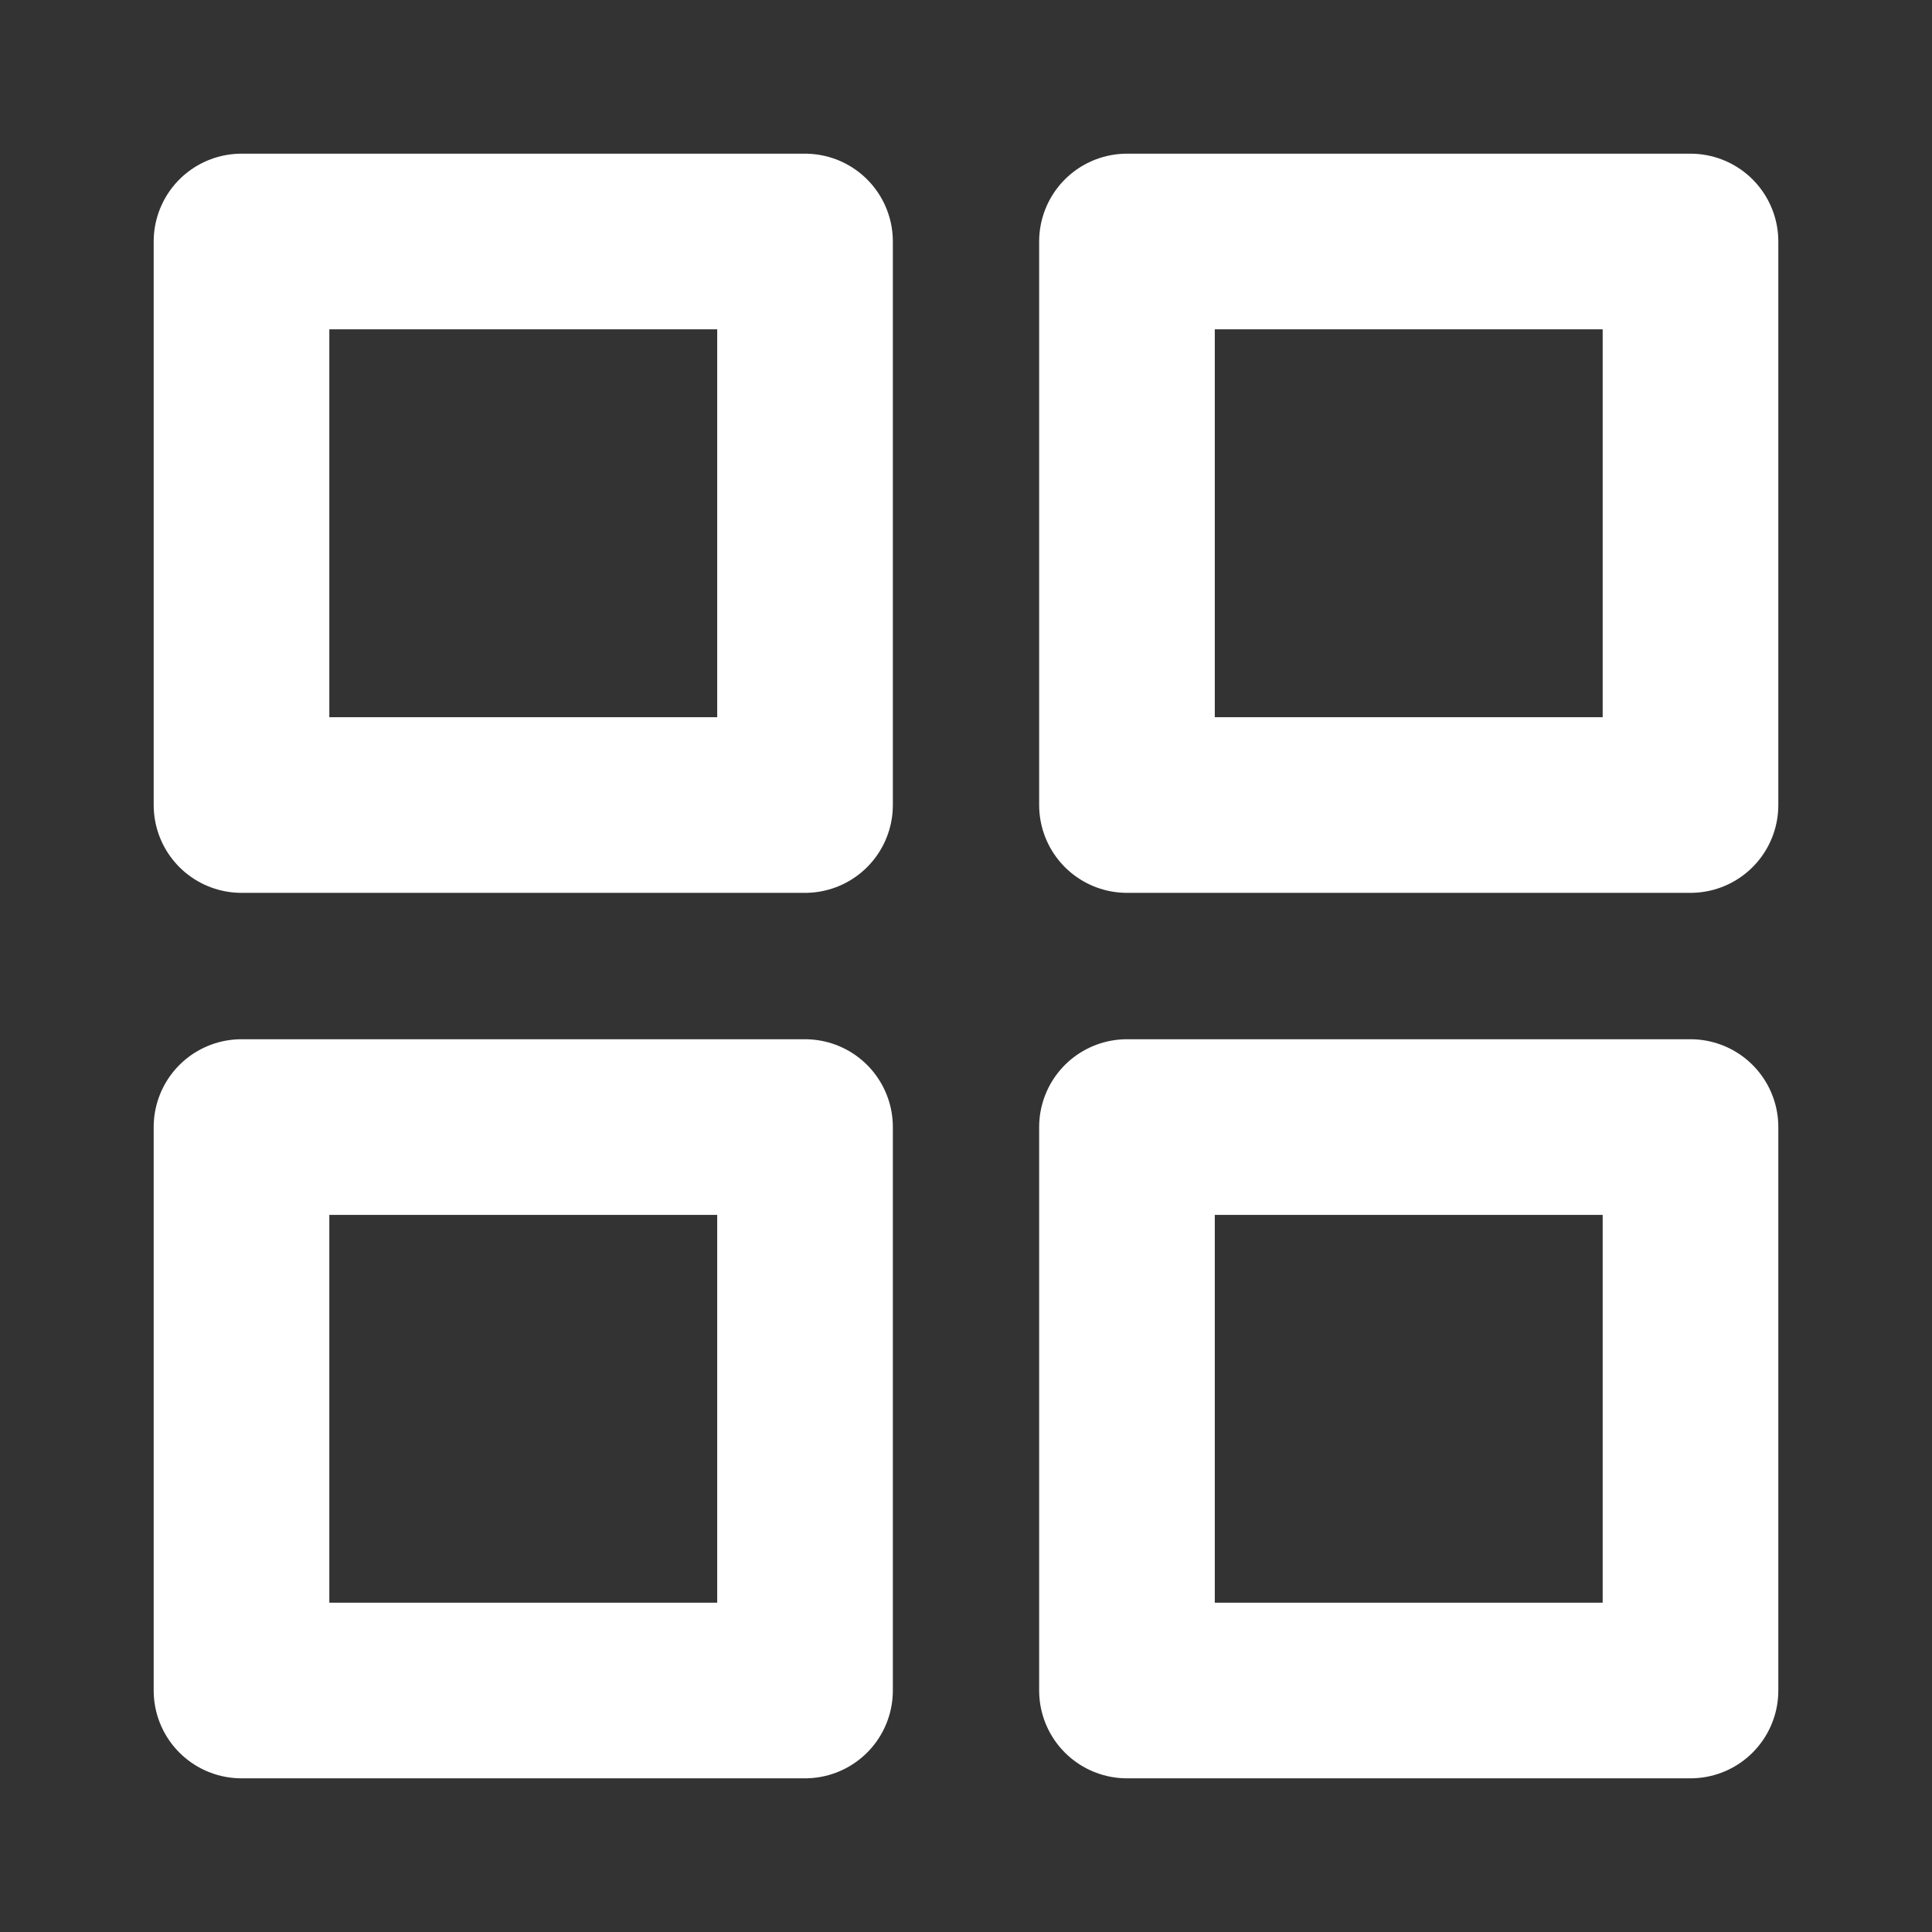 <svg width="22" height="22" viewBox="0 0 22 22" fill="none" xmlns="http://www.w3.org/2000/svg">
<rect x="0" y="0" width="22" height="22" fill="#333333" stroke="none"/>
<path d="M19.25 12.834H12.833V19.25H19.25V12.834Z" stroke="white" stroke-width="2" stroke-linecap="round" stroke-linejoin="round"/>
<path d="M9.167 12.834H2.75V19.25H9.167V12.834Z" stroke="white" stroke-width="2" stroke-linecap="round" stroke-linejoin="round"/>
<path d="M19.25 2.75H12.833V9.167H19.25V2.75Z" stroke="white" stroke-width="2" stroke-linecap="round" stroke-linejoin="round"/>
<path d="M9.167 2.75H2.75V9.167H9.167V2.75Z" stroke="white" stroke-width="2" stroke-linecap="round" stroke-linejoin="round"/>
</svg>

